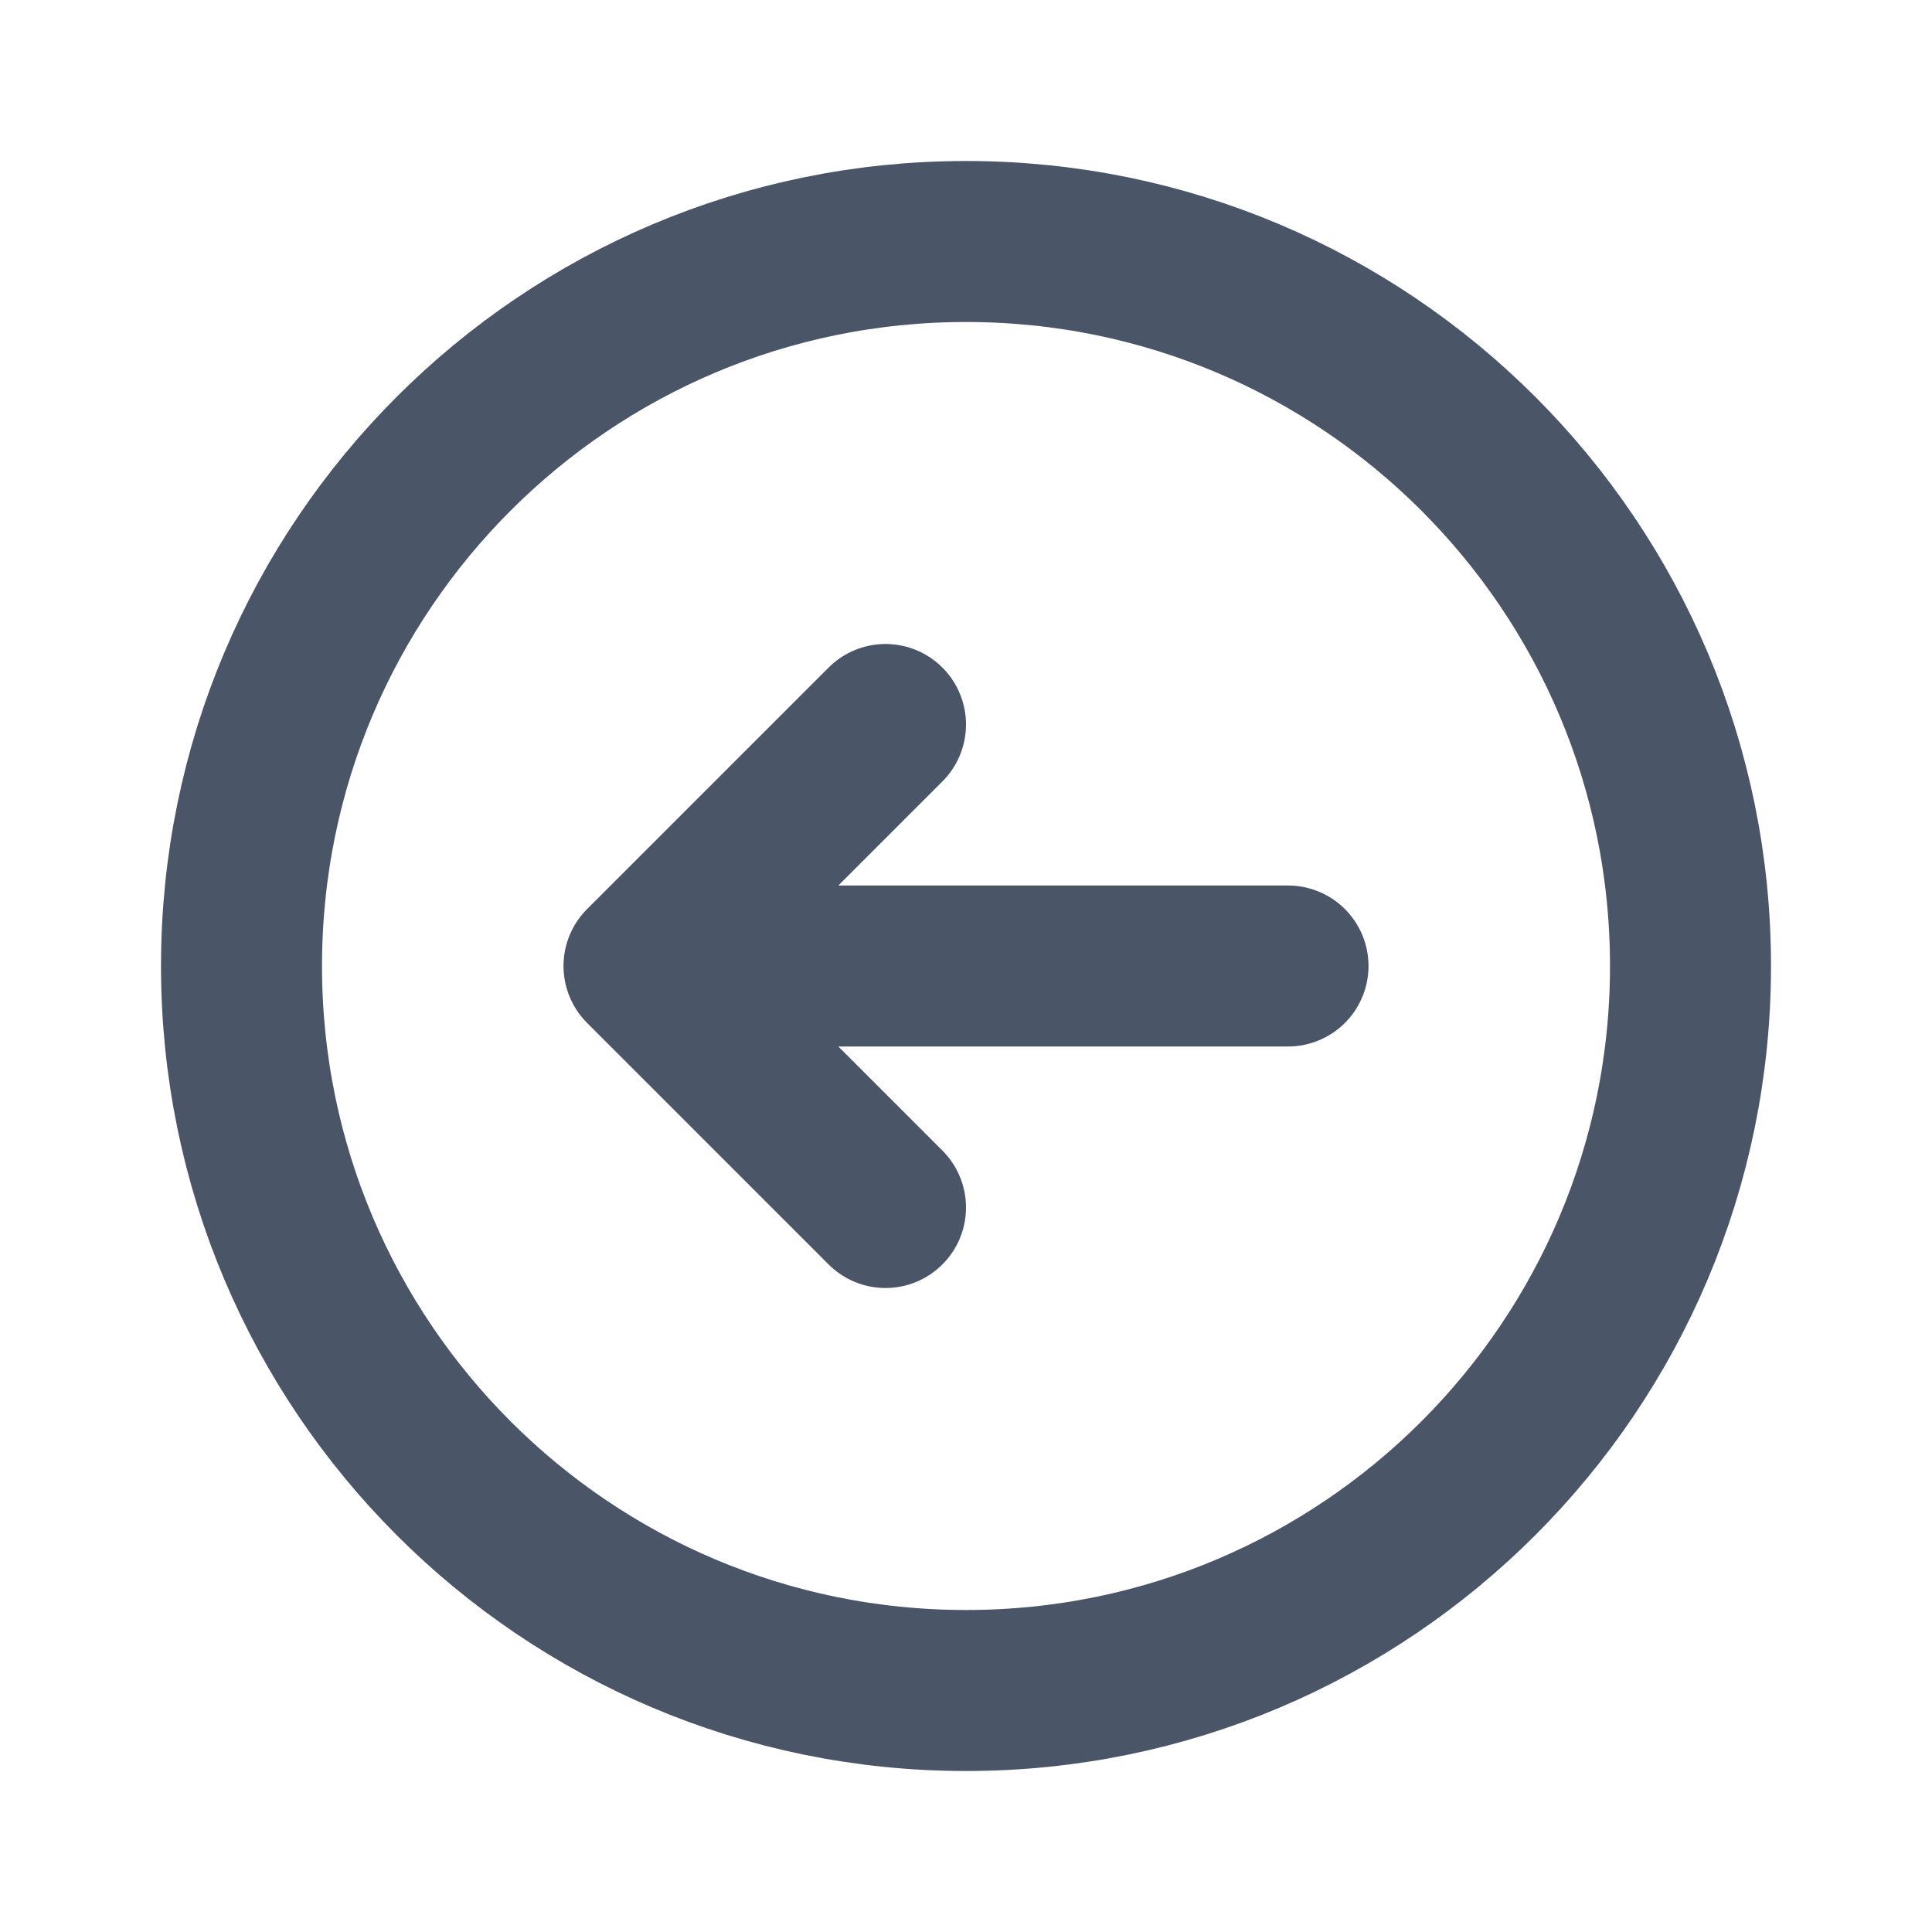 <?xml version="1.0" encoding="UTF-8" standalone="no"?>
<svg
   xmlns:dc="http://purl.org/dc/elements/1.1/"
   xmlns:cc="http://creativecommons.org/ns#"
   xmlns:rdf="http://www.w3.org/1999/02/22-rdf-syntax-ns#"
   xmlns:svg="http://www.w3.org/2000/svg"
   xmlns="http://www.w3.org/2000/svg"
   xmlns:sodipodi="http://sodipodi.sourceforge.net/DTD/sodipodi-0.dtd"
   xmlns:inkscape="http://www.inkscape.org/namespaces/inkscape"
   width="24"
   height="24"
   viewBox="0 0 24 24"
   fill="none"
   version="1.1"
   id="svg11200"
   sodipodi:docname="tm_undo.svg"
   inkscape:export-filename="/Users/mgubi/t/devel/qt6/TeXmacs/misc/pixmaps/modern/24x24/main/tm_undo_x4.png"
   inkscape:export-xdpi="384"
   inkscape:export-ydpi="384"
   inkscape:version="1.0.2 (e86c8708, 2021-01-15)">
  <defs
     id="defs11204" />
  <sodipodi:namedview
     pagecolor="#ffffff"
     bordercolor="#666666"
     borderopacity="1"
     objecttolerance="10"
     gridtolerance="10"
     guidetolerance="10"
     inkscape:pageopacity="0"
     inkscape:pageshadow="2"
     inkscape:window-width="776"
     inkscape:window-height="480"
     id="namedview11202"
     showgrid="false"
     inkscape:zoom="27.875"
     inkscape:cx="12"
     inkscape:cy="14.367713"
     inkscape:window-x="0"
     inkscape:window-y="23"
     inkscape:window-maximized="0"
     inkscape:current-layer="svg11200" />
  <path
     d="M11 15L8 12M8 12L11 9M8 12L16 12M3 12C3 7.029 7.029 3 12 3C16.971 3 21 7.029 21 12C21 16.971 16.971 21 12 21C7.029 21 3 16.971 3 12Z"
     stroke="#4A5568"
     stroke-width="2"
     stroke-linecap="round"
     stroke-linejoin="round"
     id="path11198" />
</svg>
